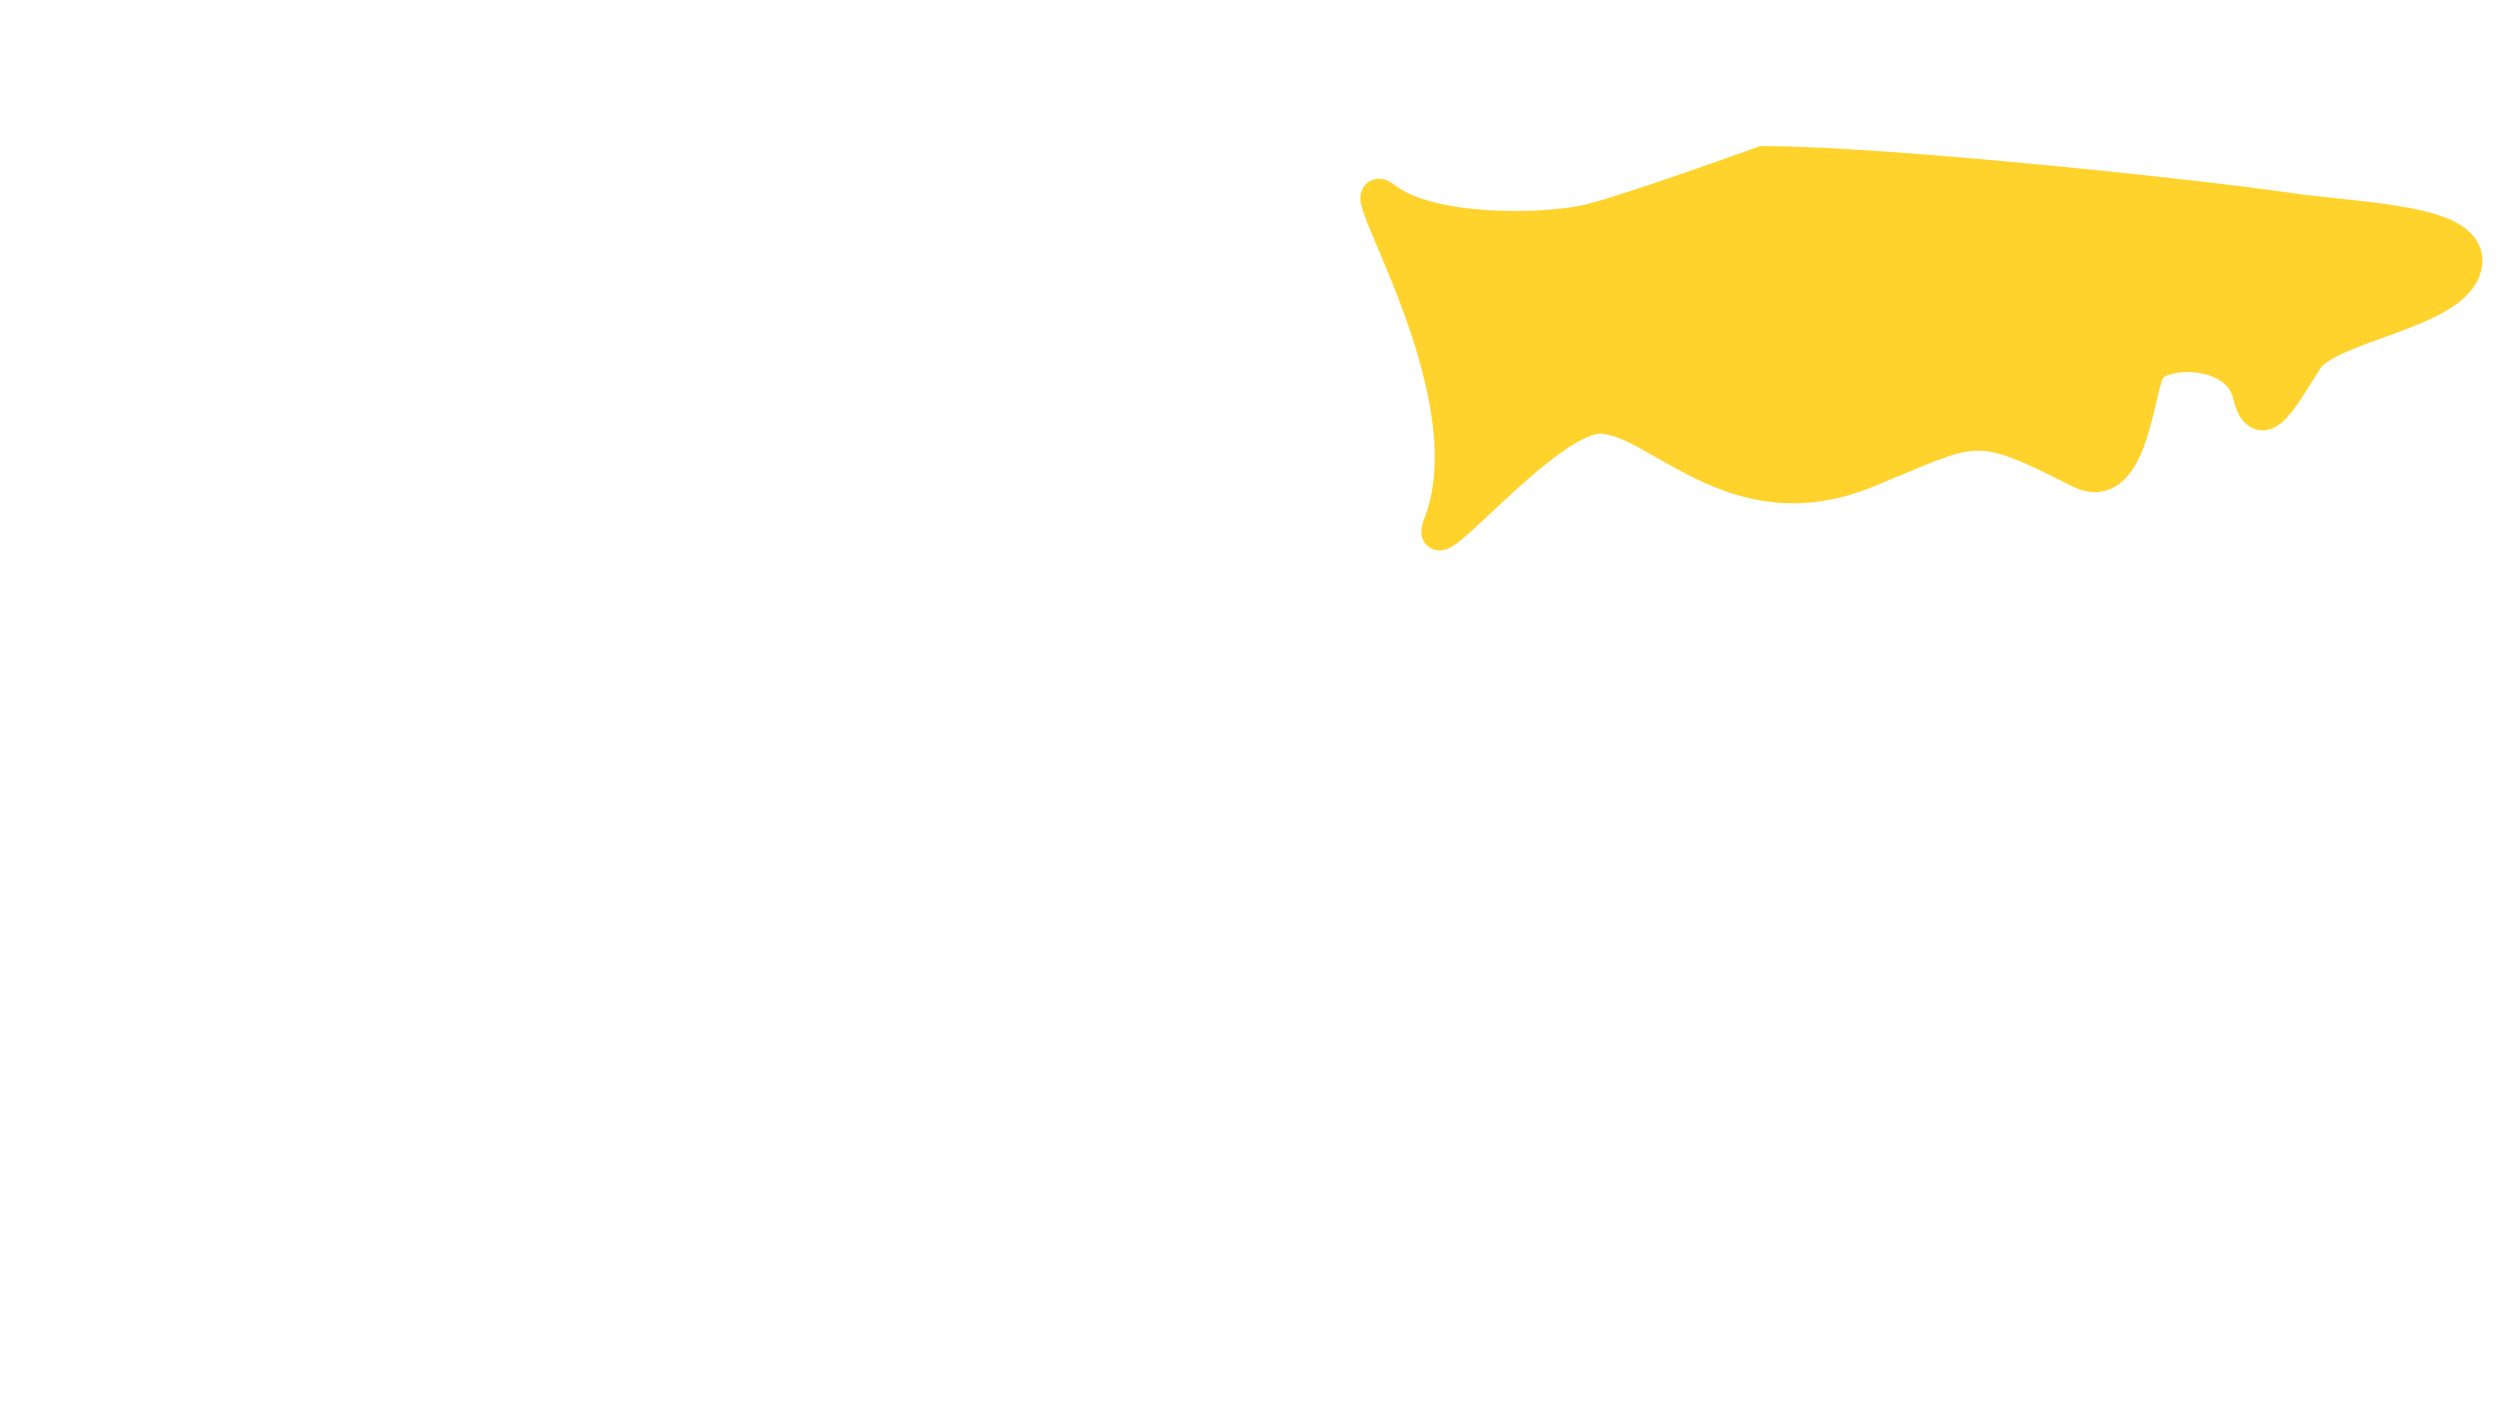 <svg id="Слой_1" data-name="Слой 1" xmlns="http://www.w3.org/2000/svg" viewBox="0 0 91.97 52.54"><defs><style>.cls-1{fill:#ffd32c;stroke:#ffd32c;stroke-miterlimit:10;stroke-width:1.25px;}</style></defs><title>map-russia</title><path class="cls-1" d="M64.86,6C69.44,6,81.1,7.26,84,7.69s7.08.42,6.67,2.12-5,2.13-5.83,3.4-1.67,3-2.09,1.27-3.33-1.7-3.74-.85-.64,4.65-2.5,3.7c-3.93-2-3.78-1.66-7.85,0-4.9,2-7.68-2-9.8-2-2,0-6.52,5.63-5.89,4,2-5-3.62-13.27-2-12s5.93,1.21,7.59.78S64.86,6,64.86,6Z"/></svg>
